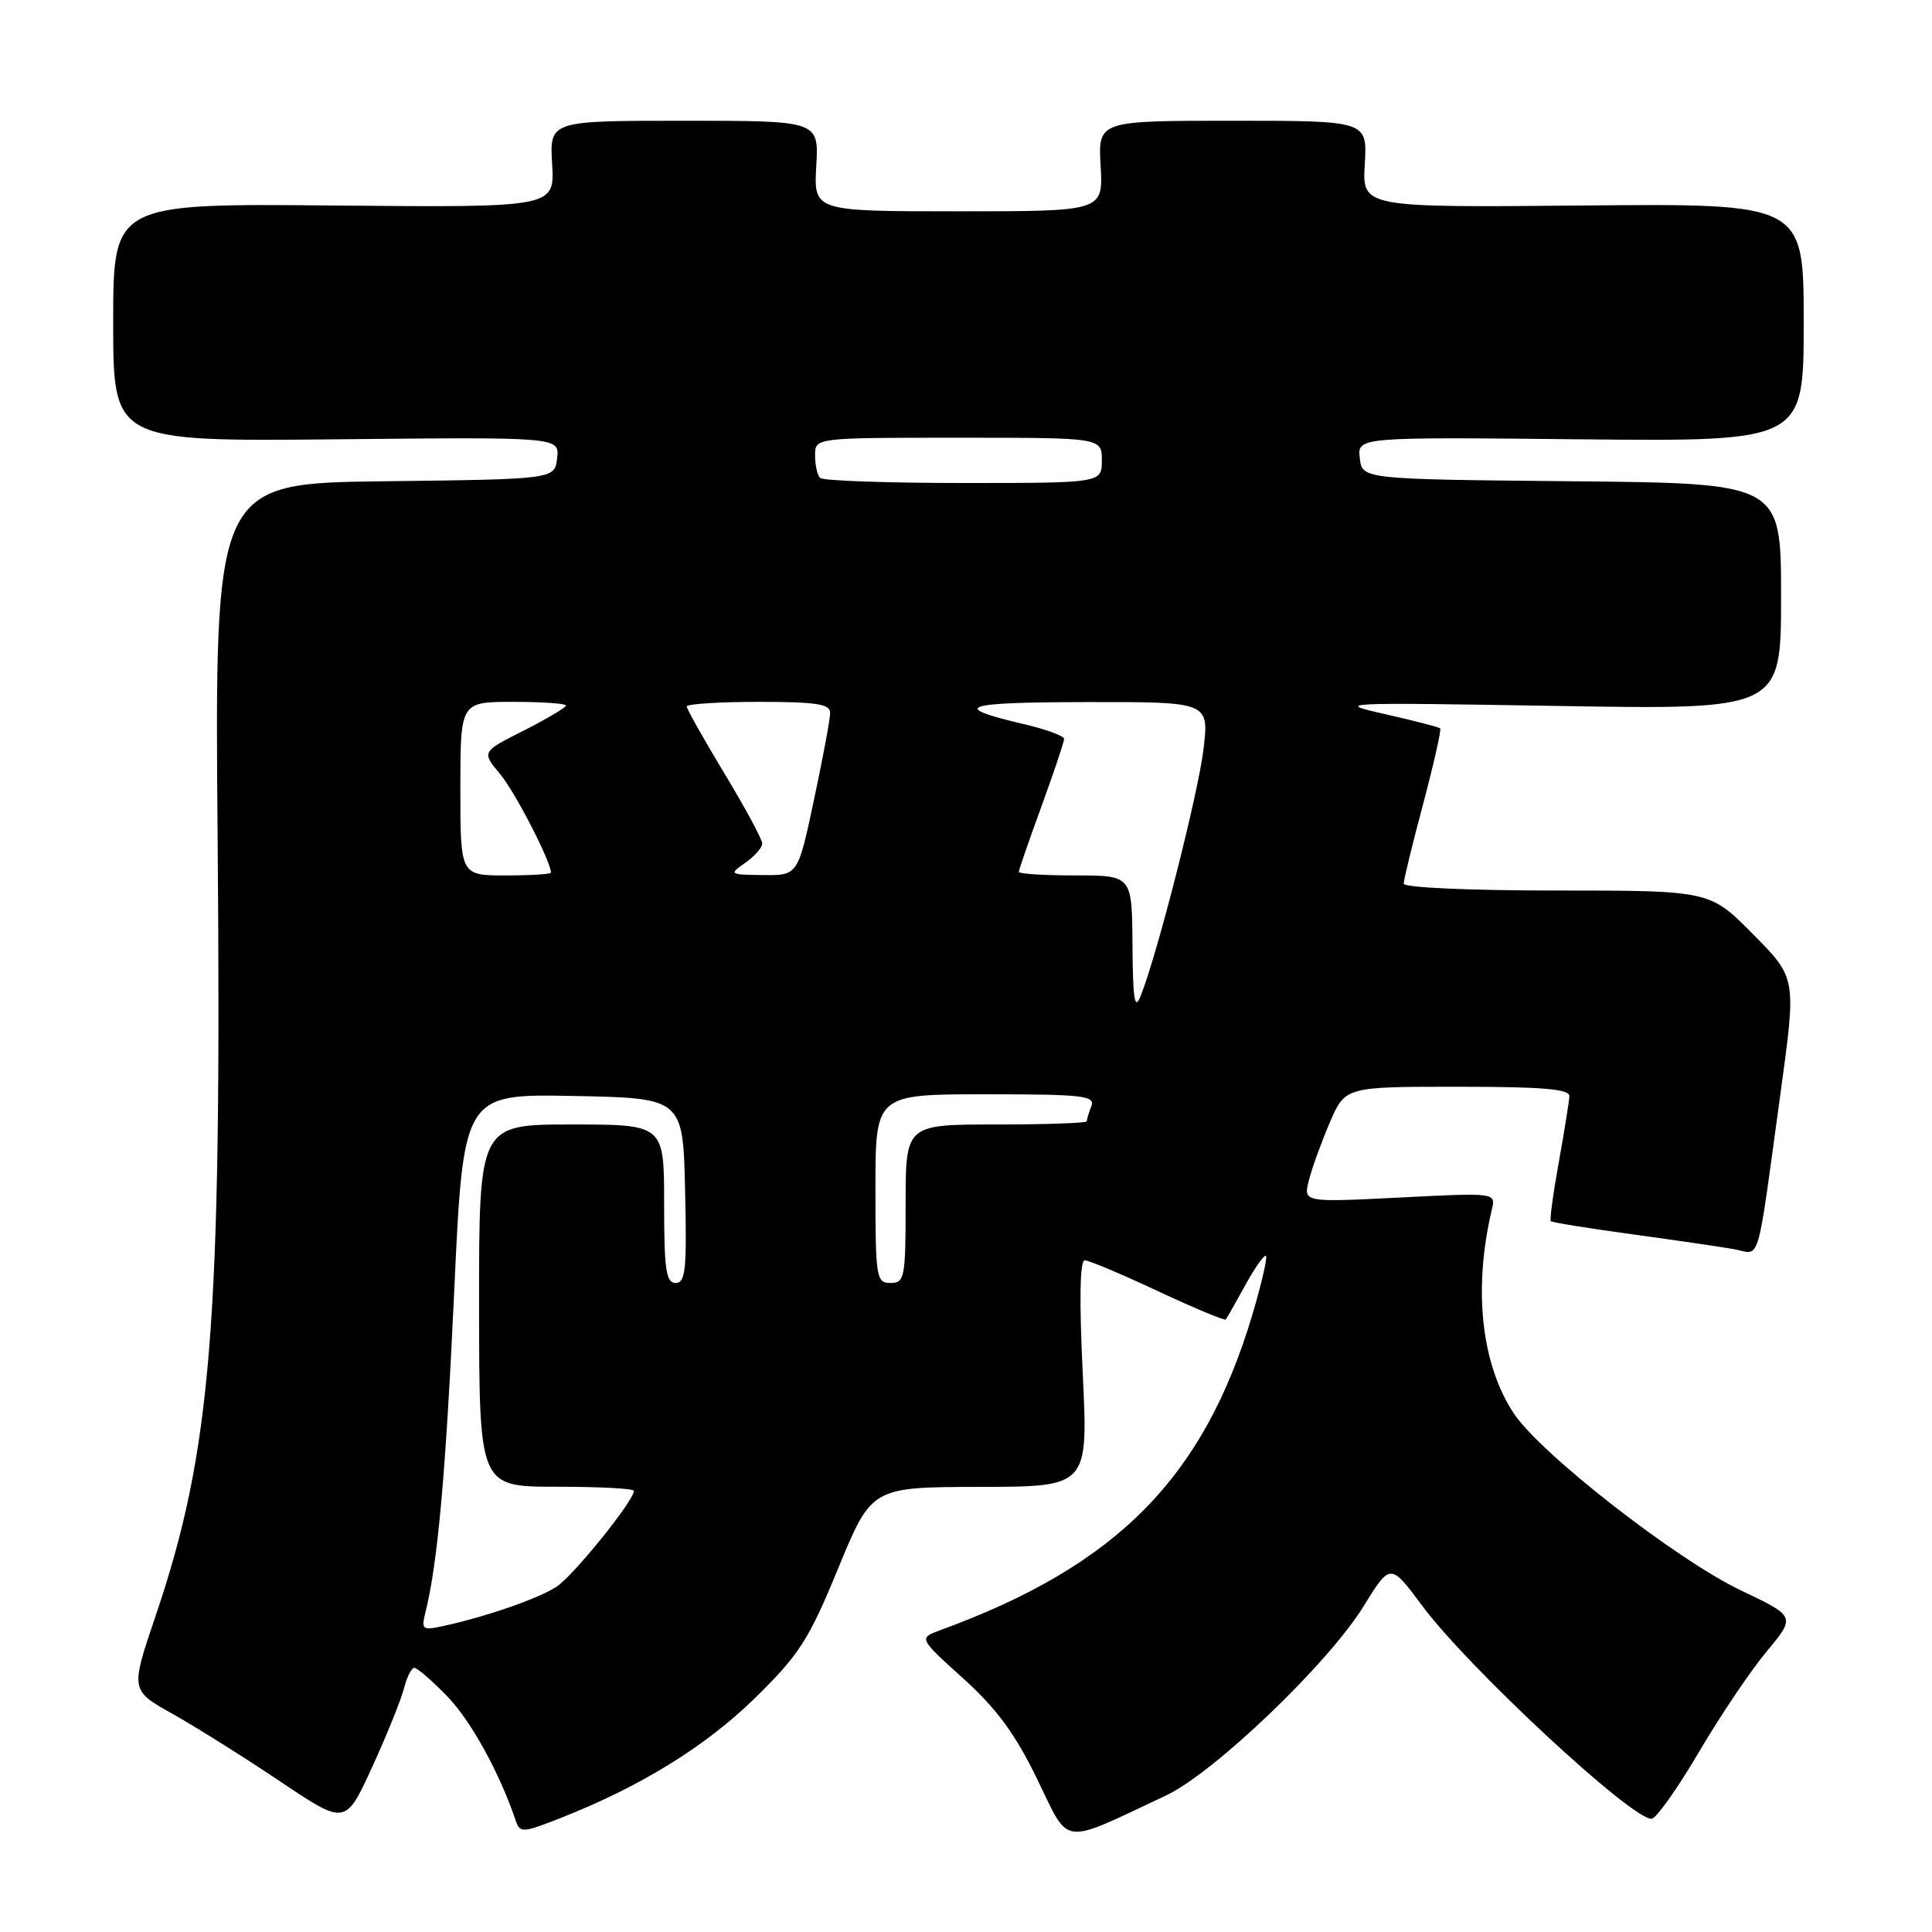 <?xml version="1.0" encoding="UTF-8" standalone="no"?>
<!DOCTYPE svg PUBLIC "-//W3C//DTD SVG 1.1//EN" "http://www.w3.org/Graphics/SVG/1.1/DTD/svg11.dtd" >
<svg xmlns="http://www.w3.org/2000/svg" xmlns:xlink="http://www.w3.org/1999/xlink" version="1.1" viewBox="0 0 256 256">
 <g >
 <path fill="currentColor"
d=" M 154.50 237.91 C 160.87 234.92 176.00 220.43 180.68 212.84 C 184.23 207.09 184.23 207.09 188.47 212.80 C 194.56 220.98 216.10 241.00 218.82 241.00 C 219.43 241.00 222.23 237.06 225.06 232.25 C 227.88 227.44 231.94 221.41 234.07 218.85 C 237.95 214.20 237.95 214.20 230.73 210.76 C 222.17 206.70 204.07 192.59 200.57 187.26 C 196.25 180.70 195.19 170.75 197.68 160.27 C 198.21 158.03 198.21 158.03 185.46 158.68 C 172.70 159.32 172.70 159.32 173.43 156.41 C 173.83 154.81 175.08 151.36 176.20 148.75 C 178.25 144.00 178.25 144.00 193.12 144.00 C 204.39 144.00 207.99 144.30 207.95 145.25 C 207.92 145.94 207.29 149.88 206.55 154.00 C 205.80 158.12 205.33 161.64 205.49 161.81 C 205.65 161.98 210.44 162.75 216.14 163.53 C 221.84 164.31 227.94 165.20 229.70 165.51 C 233.38 166.16 232.67 168.54 235.97 144.54 C 238.02 129.58 238.02 129.58 232.29 123.79 C 226.56 118.00 226.56 118.00 206.28 118.00 C 194.75 118.00 186.00 117.61 186.00 117.09 C 186.00 116.59 187.16 111.82 188.58 106.50 C 189.99 101.18 191.01 96.68 190.83 96.51 C 190.65 96.34 187.35 95.49 183.50 94.62 C 176.73 93.09 177.46 93.06 206.25 93.54 C 236.00 94.04 236.00 94.04 236.00 79.03 C 236.00 64.03 236.00 64.03 208.25 63.77 C 180.50 63.50 180.50 63.50 180.18 60.71 C 179.86 57.91 179.86 57.91 209.43 58.21 C 239.00 58.50 239.00 58.50 239.00 42.73 C 239.00 26.96 239.00 26.96 209.75 27.23 C 180.50 27.50 180.50 27.50 180.84 21.75 C 181.18 16.00 181.18 16.00 163.34 16.00 C 145.50 16.00 145.50 16.00 145.84 22.00 C 146.18 28.00 146.18 28.00 127.00 28.00 C 107.82 28.00 107.82 28.00 108.16 22.00 C 108.50 16.00 108.50 16.00 90.66 16.00 C 72.82 16.00 72.82 16.00 73.16 21.75 C 73.50 27.50 73.50 27.50 44.25 27.23 C 15.00 26.96 15.00 26.96 15.00 42.73 C 15.00 58.50 15.00 58.50 44.57 58.21 C 74.14 57.91 74.14 57.91 73.82 60.71 C 73.50 63.50 73.50 63.50 50.97 63.77 C 28.43 64.04 28.43 64.04 28.84 111.35 C 29.38 175.68 28.06 192.16 20.58 214.23 C 17.28 223.97 17.28 223.97 22.89 227.11 C 25.98 228.85 32.39 232.87 37.14 236.06 C 45.78 241.86 45.78 241.86 49.33 234.11 C 51.28 229.85 53.17 225.15 53.54 223.68 C 53.91 222.21 54.53 221.00 54.91 221.00 C 55.28 221.00 57.24 222.69 59.24 224.75 C 62.37 227.96 66.19 234.88 68.34 241.25 C 68.90 242.89 69.26 242.87 74.22 240.92 C 84.83 236.76 93.48 231.42 100.04 225.00 C 105.93 219.22 107.16 217.31 111.08 207.77 C 115.50 197.05 115.50 197.05 129.85 197.02 C 144.19 197.00 144.19 197.00 143.47 182.00 C 143.00 172.28 143.09 167.00 143.73 167.00 C 144.28 167.00 148.65 168.84 153.44 171.09 C 158.24 173.33 162.28 175.02 162.42 174.84 C 162.57 174.65 163.74 172.59 165.02 170.26 C 166.31 167.93 167.53 166.20 167.75 166.42 C 167.96 166.63 167.16 170.11 165.96 174.15 C 159.51 195.81 148.02 207.44 124.61 216.00 C 121.72 217.06 121.72 217.06 127.64 222.41 C 132.09 226.44 134.53 229.76 137.45 235.78 C 141.81 244.73 140.38 244.55 154.50 237.91 Z  M 56.36 213.69 C 58.00 207.19 59.07 195.21 60.18 171.22 C 61.39 144.95 61.39 144.95 75.94 145.22 C 90.50 145.50 90.50 145.50 90.78 157.75 C 91.02 168.20 90.84 170.00 89.53 170.00 C 88.25 170.00 88.00 168.26 88.00 159.50 C 88.00 149.00 88.00 149.00 75.73 149.00 C 63.47 149.00 63.47 149.00 63.48 173.00 C 63.50 197.00 63.50 197.00 73.75 197.00 C 79.39 197.00 84.00 197.24 84.00 197.54 C 84.00 198.85 75.98 208.79 73.74 210.25 C 71.32 211.83 64.38 214.24 58.63 215.48 C 55.99 216.05 55.81 215.91 56.36 213.69 Z  M 116.00 157.50 C 116.00 145.00 116.00 145.00 130.61 145.00 C 143.52 145.00 145.14 145.18 144.61 146.58 C 144.27 147.45 144.00 148.35 144.00 148.58 C 144.00 148.81 138.60 149.00 132.00 149.00 C 120.00 149.00 120.00 149.00 120.00 159.50 C 120.00 169.33 119.87 170.00 118.00 170.00 C 116.11 170.00 116.00 169.33 116.00 157.50 Z  M 150.06 125.25 C 150.00 116.00 150.00 116.00 142.50 116.00 C 138.38 116.00 135.00 115.79 135.00 115.53 C 135.00 115.27 136.35 111.36 138.00 106.84 C 139.65 102.32 141.00 98.30 141.00 97.91 C 141.00 97.52 138.64 96.65 135.75 95.97 C 125.79 93.64 127.38 93.06 143.85 93.03 C 160.20 93.00 160.20 93.00 159.48 99.20 C 158.80 105.05 153.33 126.53 151.13 132.00 C 150.35 133.96 150.11 132.48 150.06 125.25 Z  M 61.00 104.50 C 61.00 93.00 61.00 93.00 68.00 93.00 C 71.85 93.00 75.00 93.22 75.00 93.48 C 75.00 93.75 72.48 95.24 69.41 96.80 C 63.81 99.62 63.81 99.62 66.26 102.56 C 68.26 104.95 73.00 114.15 73.00 115.63 C 73.00 115.83 70.30 116.00 67.00 116.00 C 61.00 116.00 61.00 116.00 61.00 104.50 Z  M 98.75 114.33 C 99.99 113.46 101.00 112.31 101.00 111.77 C 101.00 111.22 98.75 107.05 96.00 102.50 C 93.25 97.95 91.00 93.95 91.00 93.61 C 91.00 93.28 95.28 93.00 100.50 93.00 C 108.17 93.00 110.00 93.28 110.00 94.46 C 110.00 95.27 109.04 100.44 107.86 105.96 C 105.73 116.00 105.73 116.00 101.11 115.95 C 96.63 115.90 96.56 115.85 98.75 114.33 Z  M 108.67 63.33 C 108.30 62.97 108.00 61.62 108.00 60.33 C 108.00 58.00 108.00 58.00 127.00 58.00 C 146.00 58.00 146.00 58.00 146.00 61.00 C 146.00 64.00 146.00 64.00 127.67 64.00 C 117.58 64.00 109.03 63.70 108.67 63.33 Z "/>
</g>
</svg>